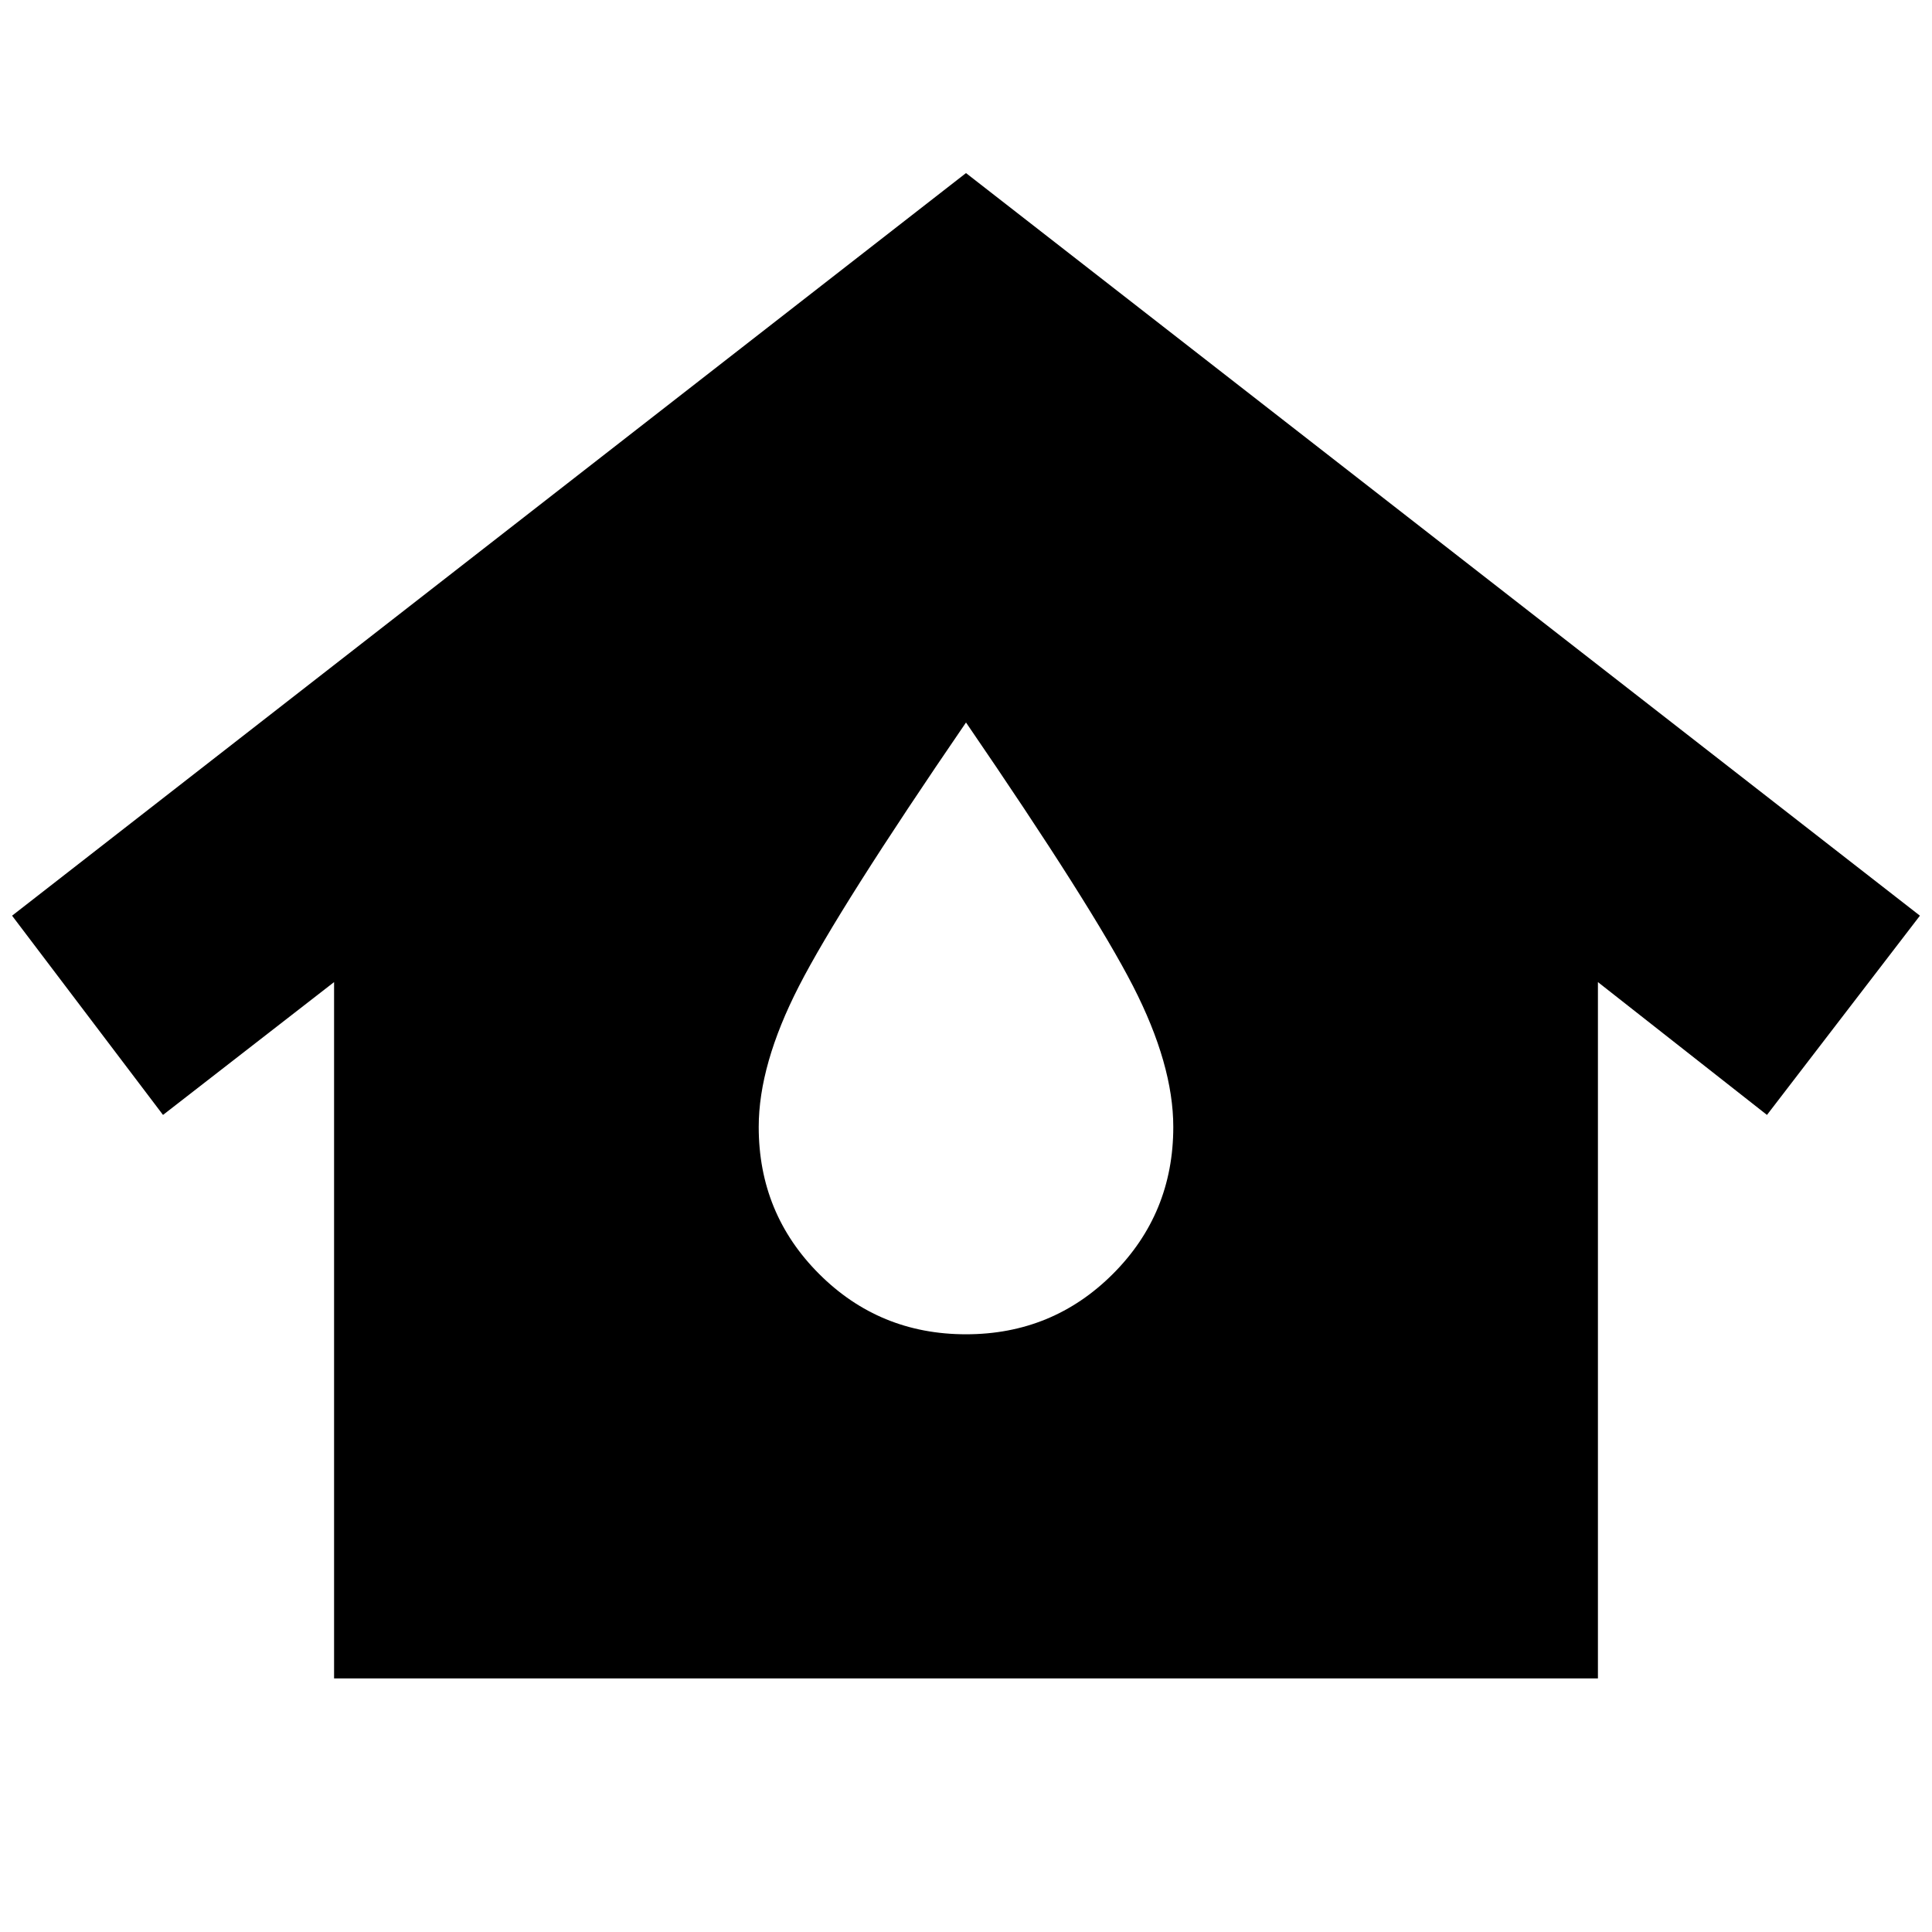 <svg xmlns="http://www.w3.org/2000/svg" height="24" viewBox="0 -960 960 960" width="24"><path d="M166-126v-346l-85 66-75-99 474-369 474 369-76 99-84-66v346H166Zm314-171q43 0 73-30t30-73q0-31-20-70t-83-131q-63 92-83 131t-20 70q0 43 30 73t73 30Z"/></svg>
